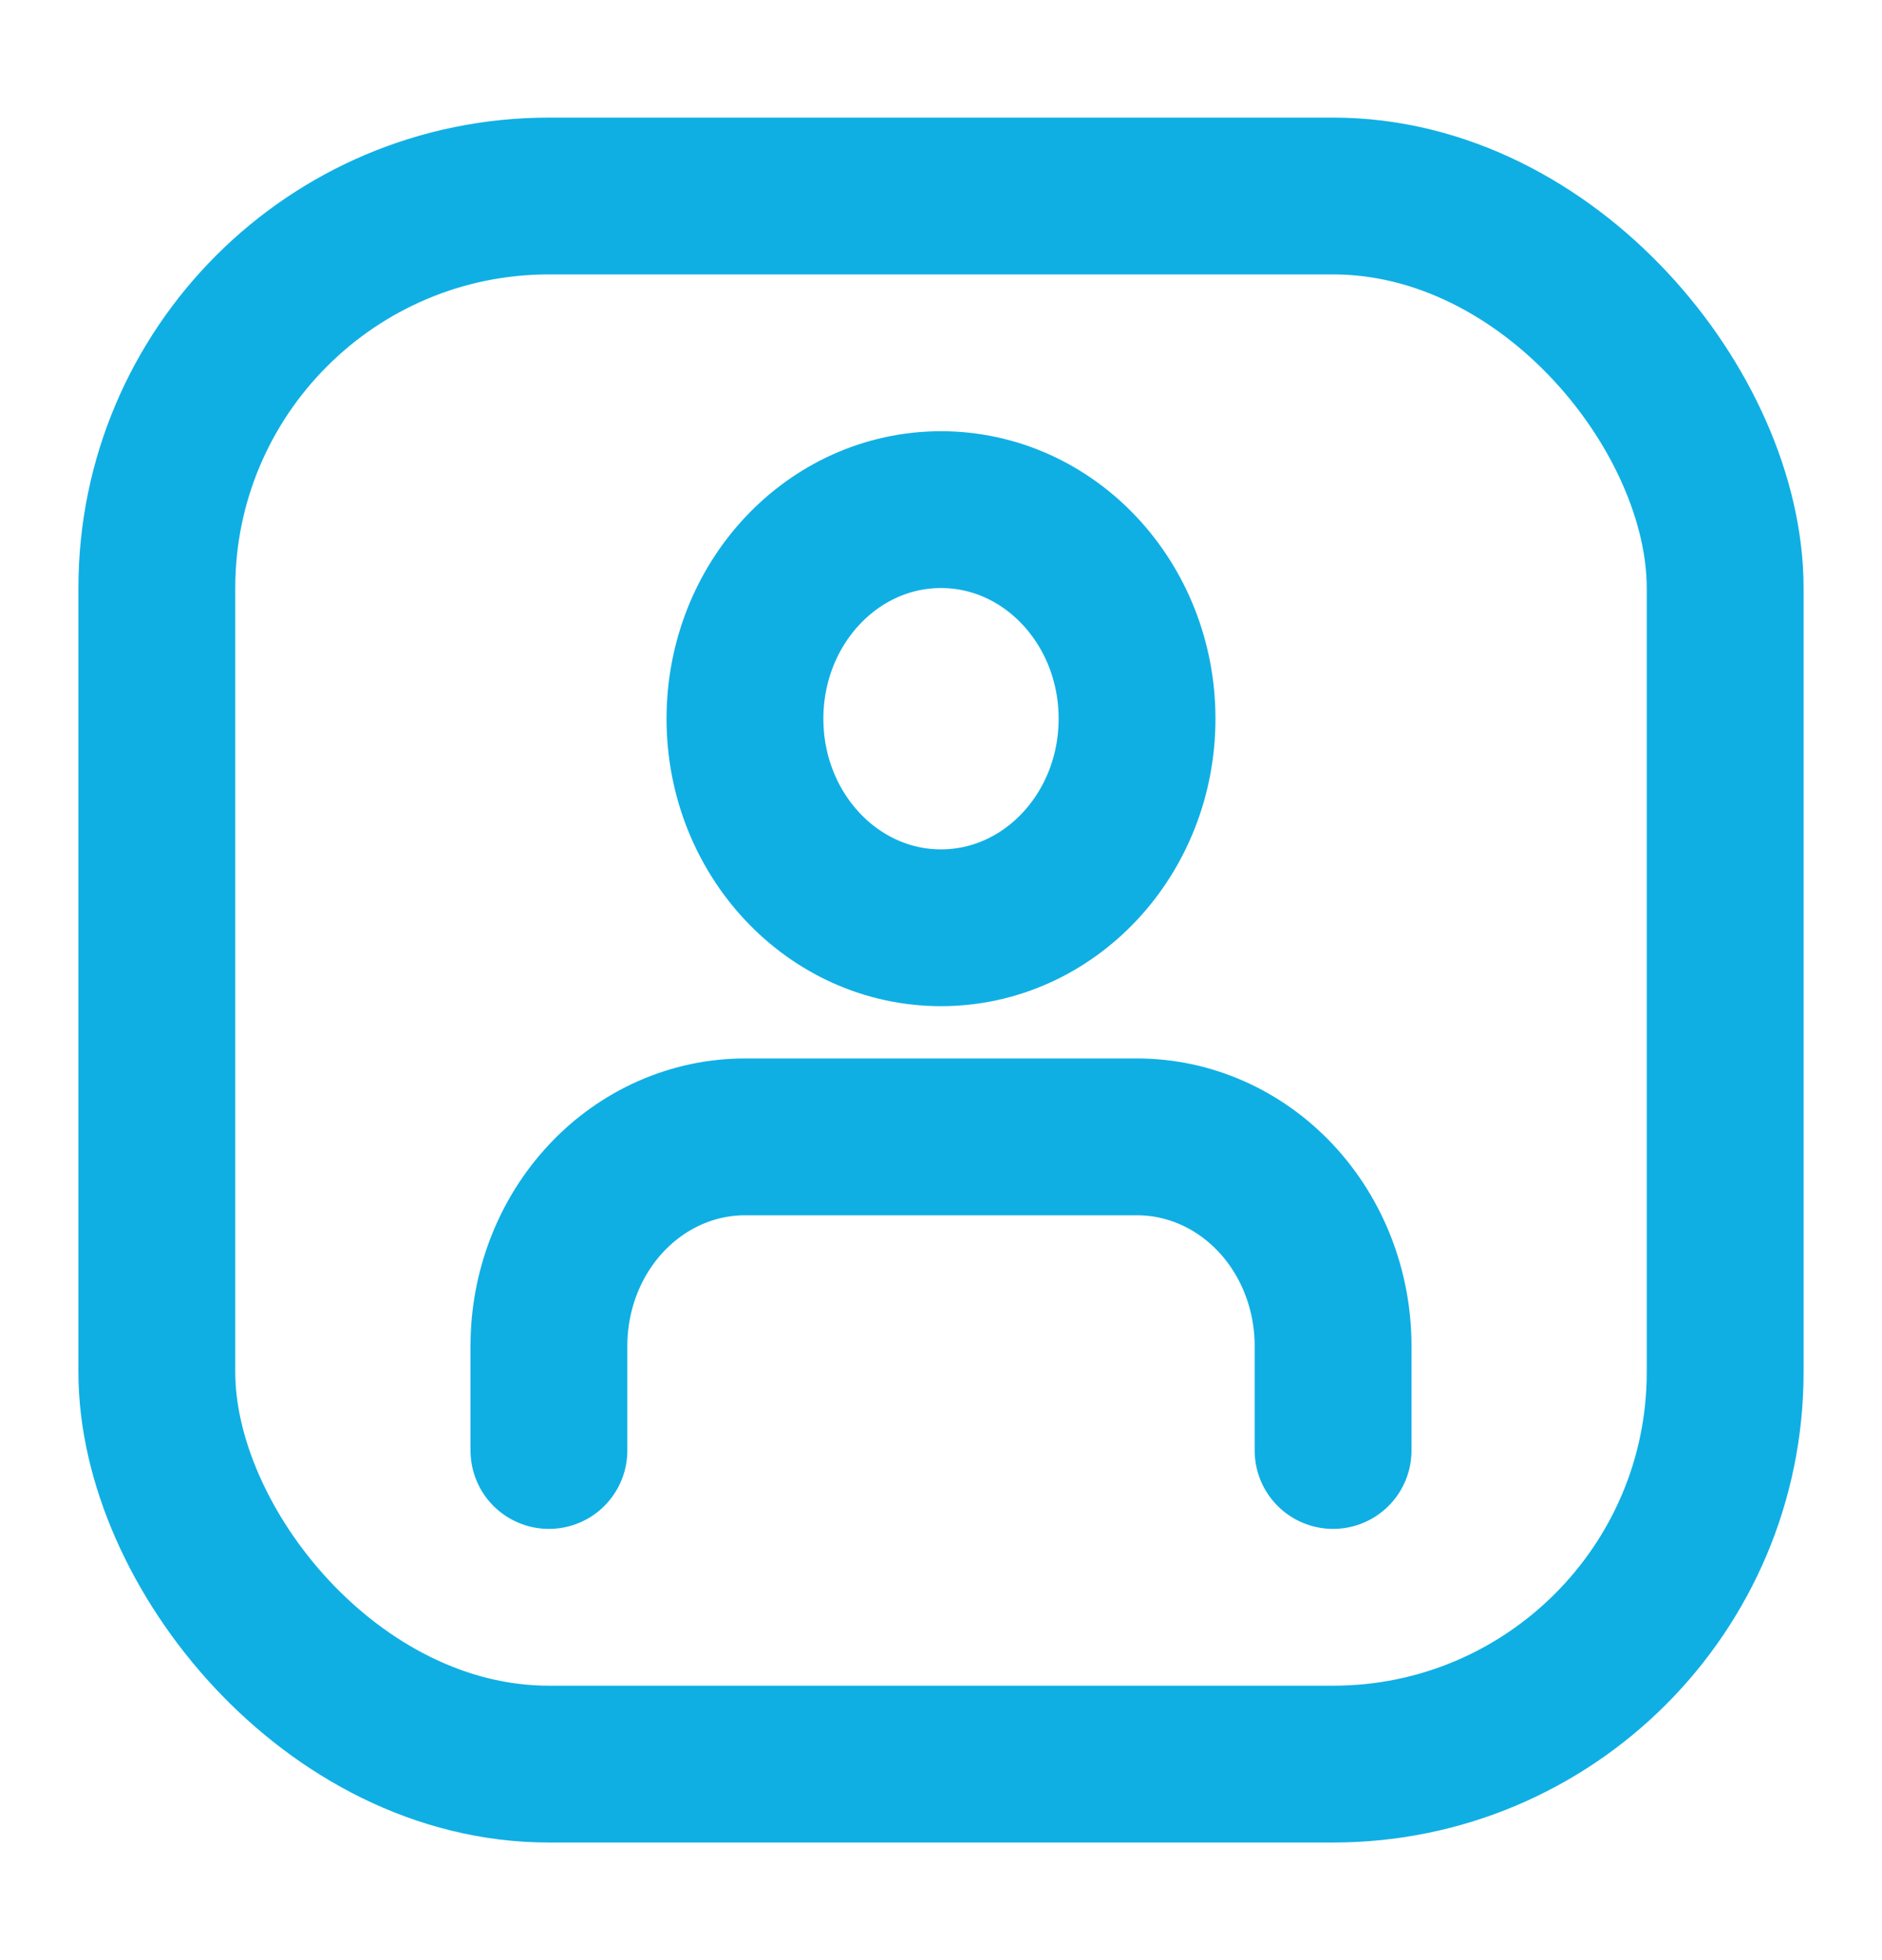 <svg width="24" height="25" viewBox="0 0 24 25" fill="none" xmlns="http://www.w3.org/2000/svg">
<path d="M17 18.5V17.167C17 16.459 16.737 15.781 16.268 15.281C15.799 14.781 15.163 14.5 14.5 14.5H9.5C8.837 14.5 8.201 14.781 7.732 15.281C7.263 15.781 7 16.459 7 17.167V18.5M14.5 9.167C14.5 10.639 13.381 11.833 12 11.833C10.619 11.833 9.5 10.639 9.5 9.167C9.5 7.694 10.619 6.5 12 6.5C13.381 6.5 14.5 7.694 14.5 9.167Z" stroke="#0FAFE4" stroke-width="2" stroke-linecap="round" stroke-linejoin="round"/>
<rect x="2" y="2.5" width="20" height="20" rx="5" stroke="#0FAFE4" stroke-width="2"/>
</svg>
